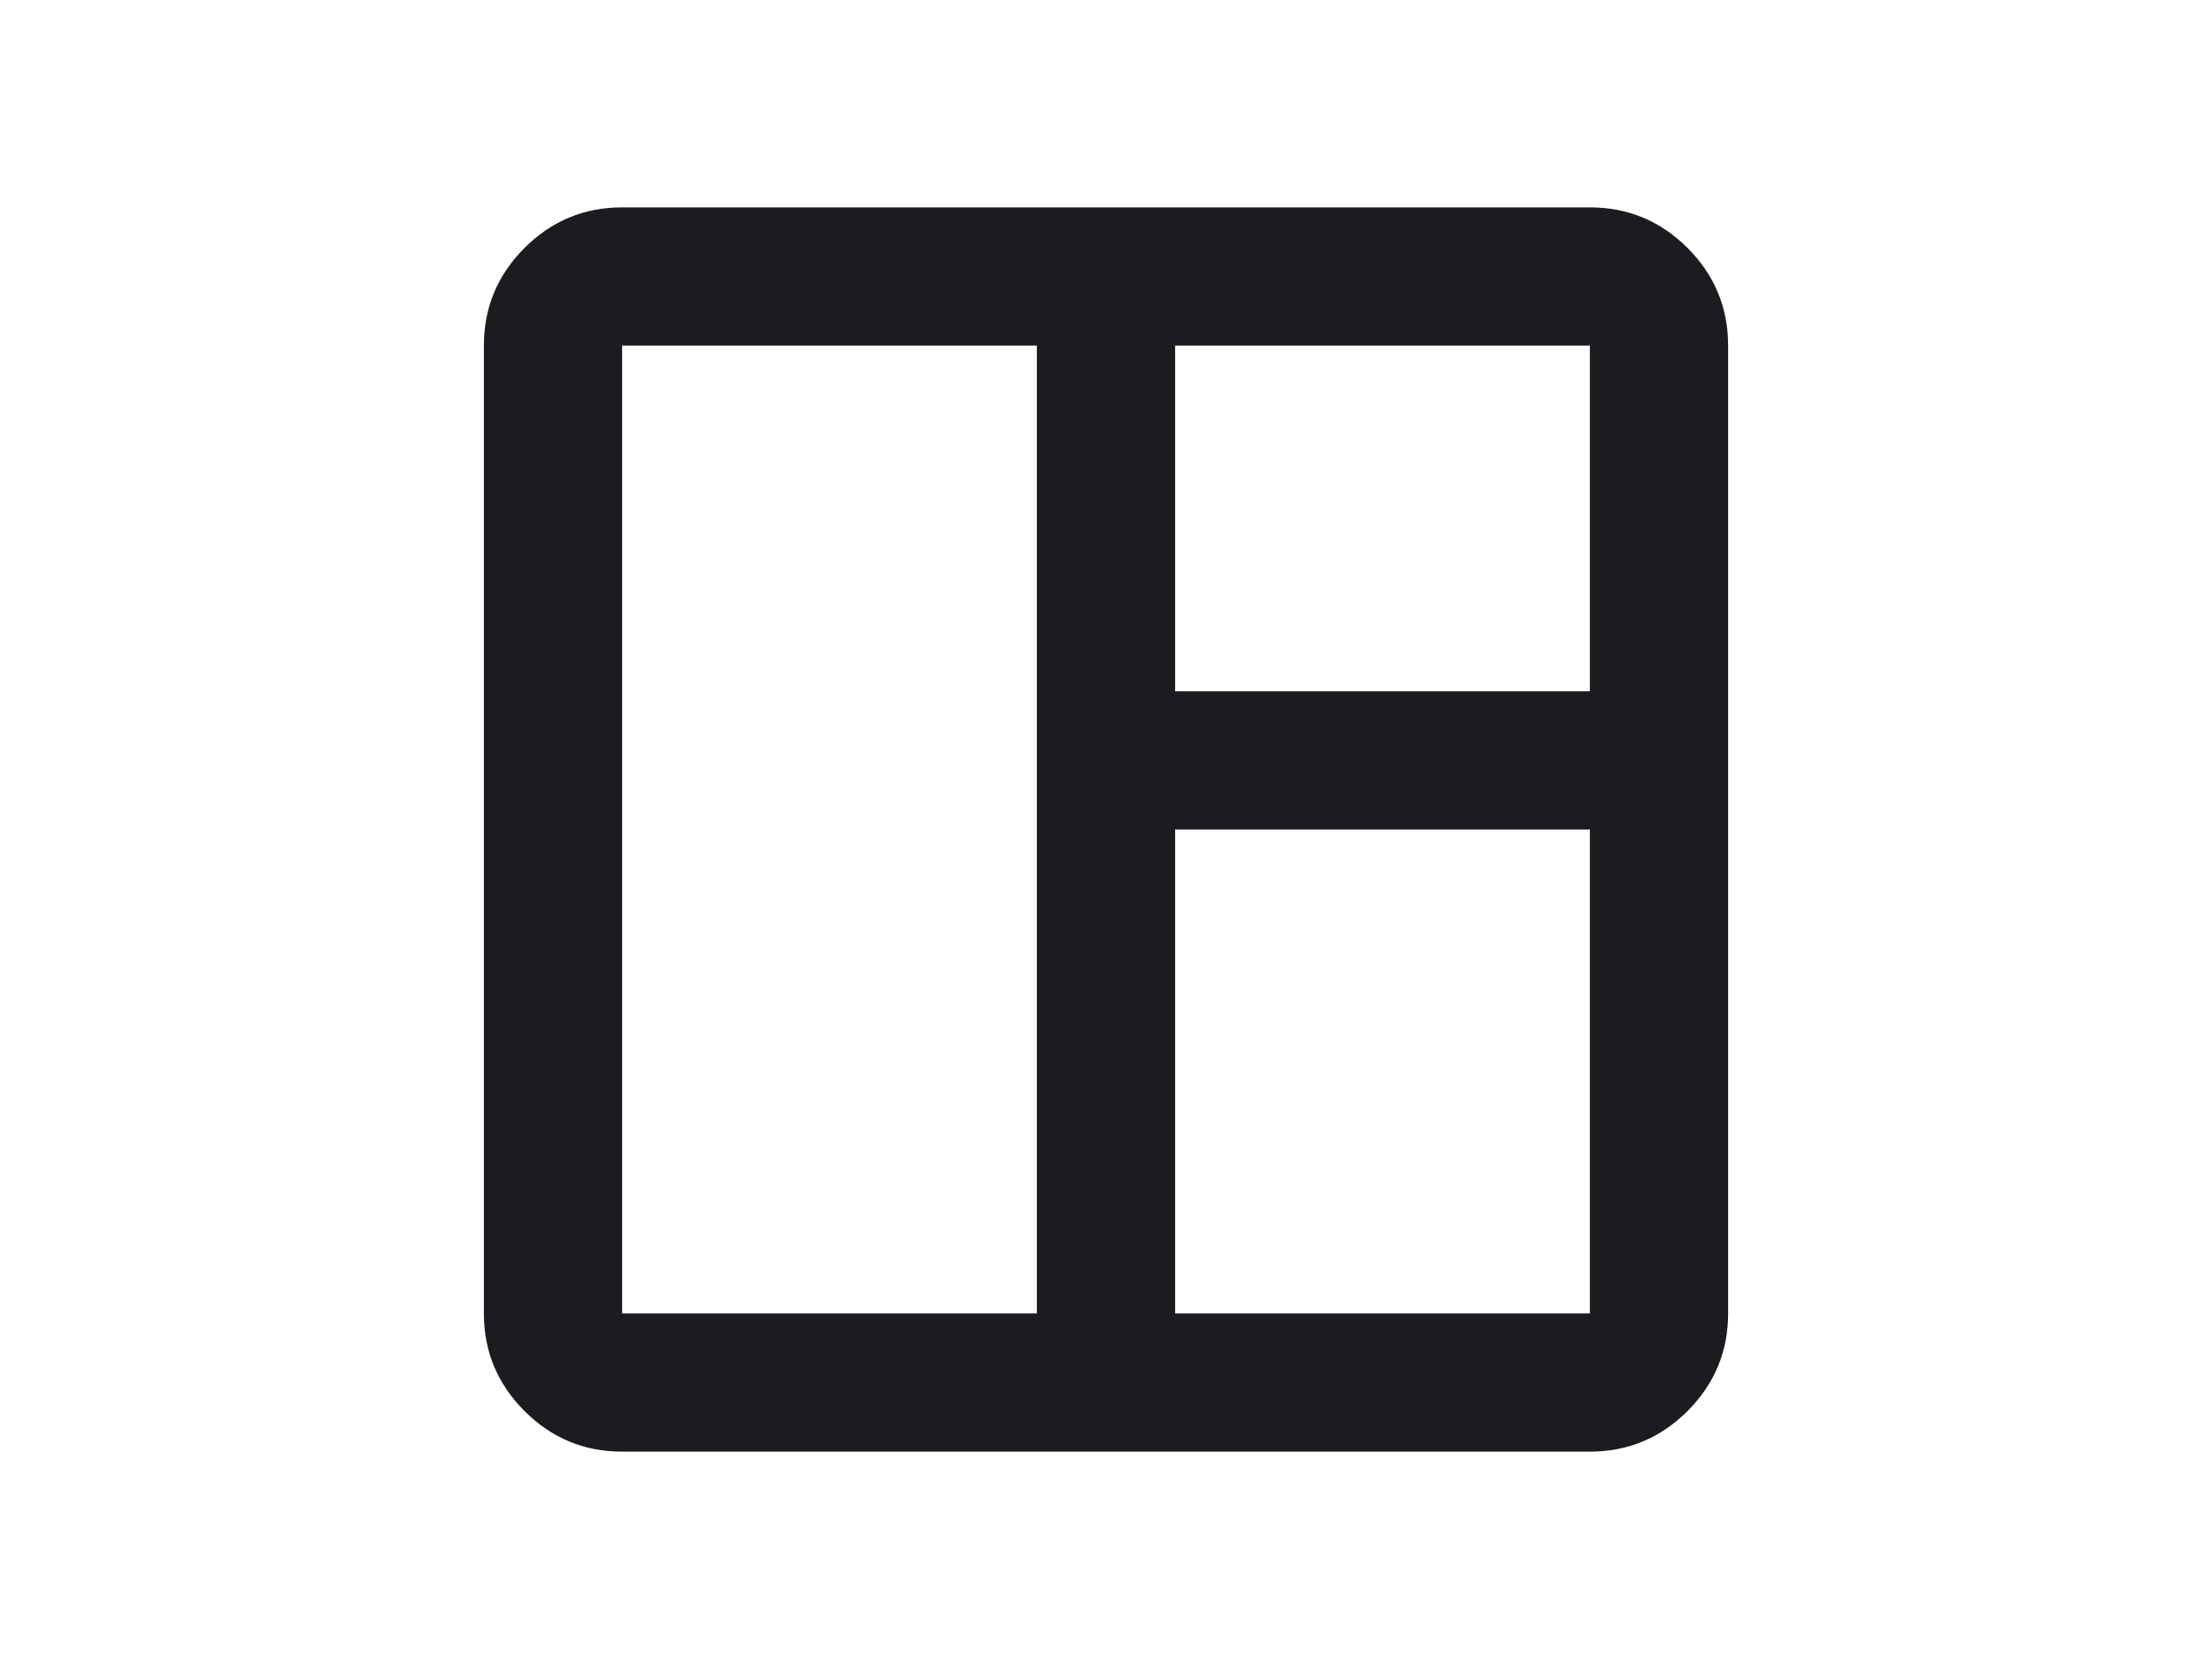 <svg width="40" height="30" viewBox="0 0 25 24" fill="none" xmlns="http://www.w3.org/2000/svg">
<mask id="mask0_40_536" style="mask-type:alpha" maskUnits="userSpaceOnUse" x="0" y="0" width="25" height="24">
<rect x="0.5" width="24" height="24" fill="#D9D9D9"/>
</mask>
<g mask="url(#mask0_40_536)">
<path d="M5.5 21C4.95 21 4.479 20.804 4.088 20.413C3.696 20.021 3.5 19.55 3.5 19V5C3.5 4.45 3.696 3.979 4.088 3.587C4.479 3.196 4.95 3 5.5 3H19.5C20.05 3 20.521 3.196 20.913 3.587C21.304 3.979 21.5 4.45 21.5 5V19C21.5 19.55 21.304 20.021 20.913 20.413C20.521 20.804 20.05 21 19.5 21H5.5ZM5.5 19H11.5V5H5.5V19ZM13.5 19H19.5V12H13.5V19ZM13.5 10H19.5V5H13.5V10Z" fill="#1C1B1F"/>
</g>
</svg>
